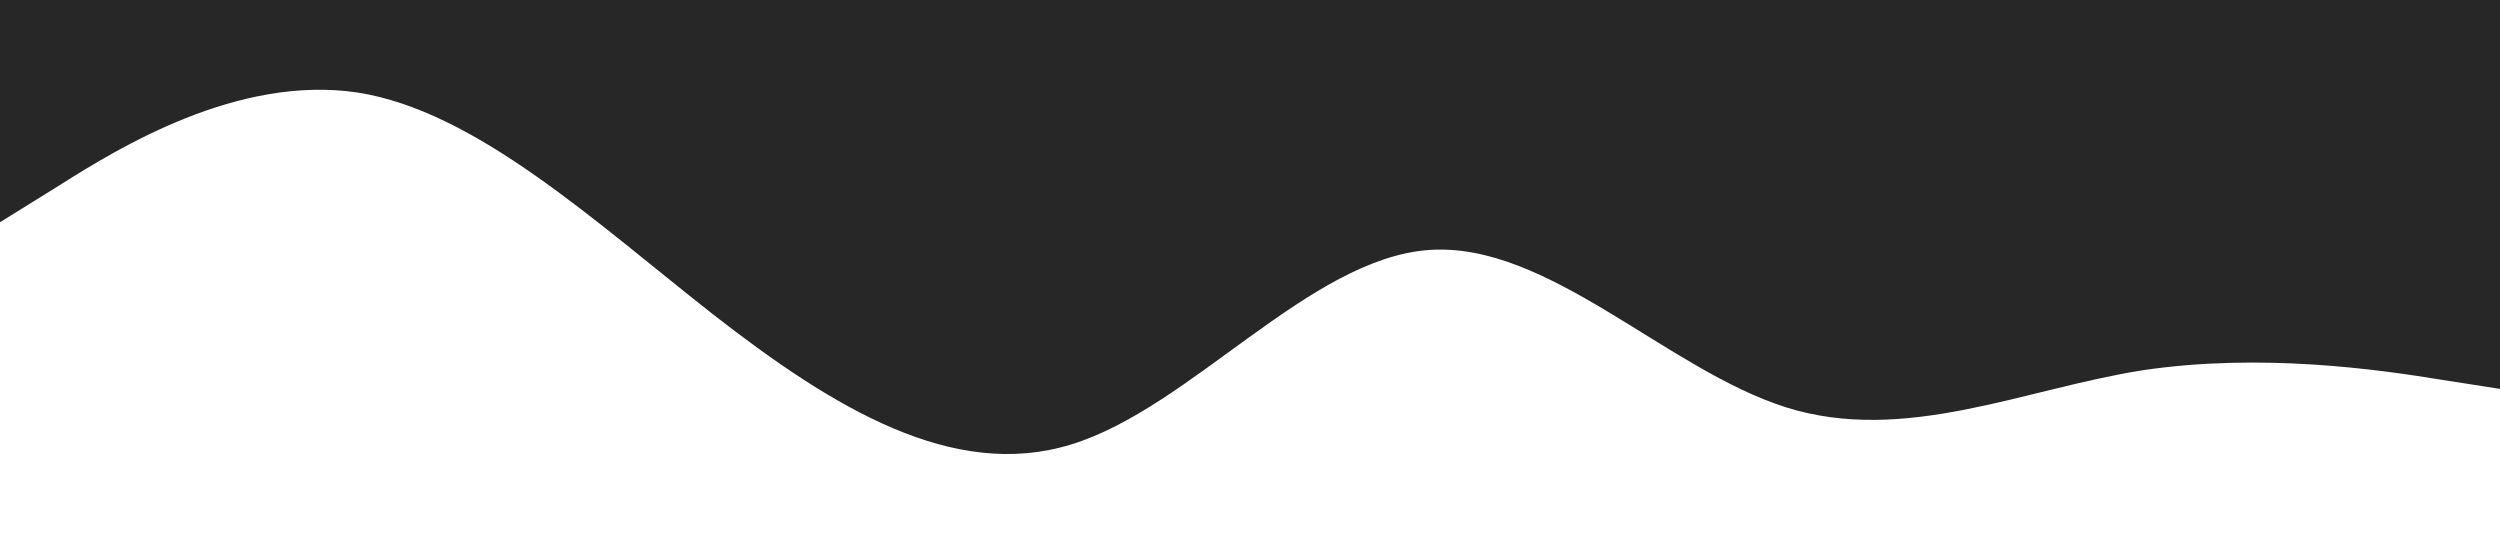 <?xml version="1.0" standalone="no"?><svg xmlns="http://www.w3.org/2000/svg" viewBox="0 0 1440 320"><path fill="#272727" fill-opacity="1" d="M0,128L34.3,106.7C68.6,85,137,43,206,53.3C274.3,64,343,128,411,181.3C480,235,549,277,617,256C685.7,235,754,149,823,144C891.4,139,960,213,1029,234.7C1097.1,256,1166,224,1234,213.3C1302.9,203,1371,213,1406,218.7L1440,224L1440,0L1405.7,0C1371.4,0,1303,0,1234,0C1165.7,0,1097,0,1029,0C960,0,891,0,823,0C754.3,0,686,0,617,0C548.6,0,480,0,411,0C342.9,0,274,0,206,0C137.1,0,69,0,34,0L0,0Z"></path></svg>